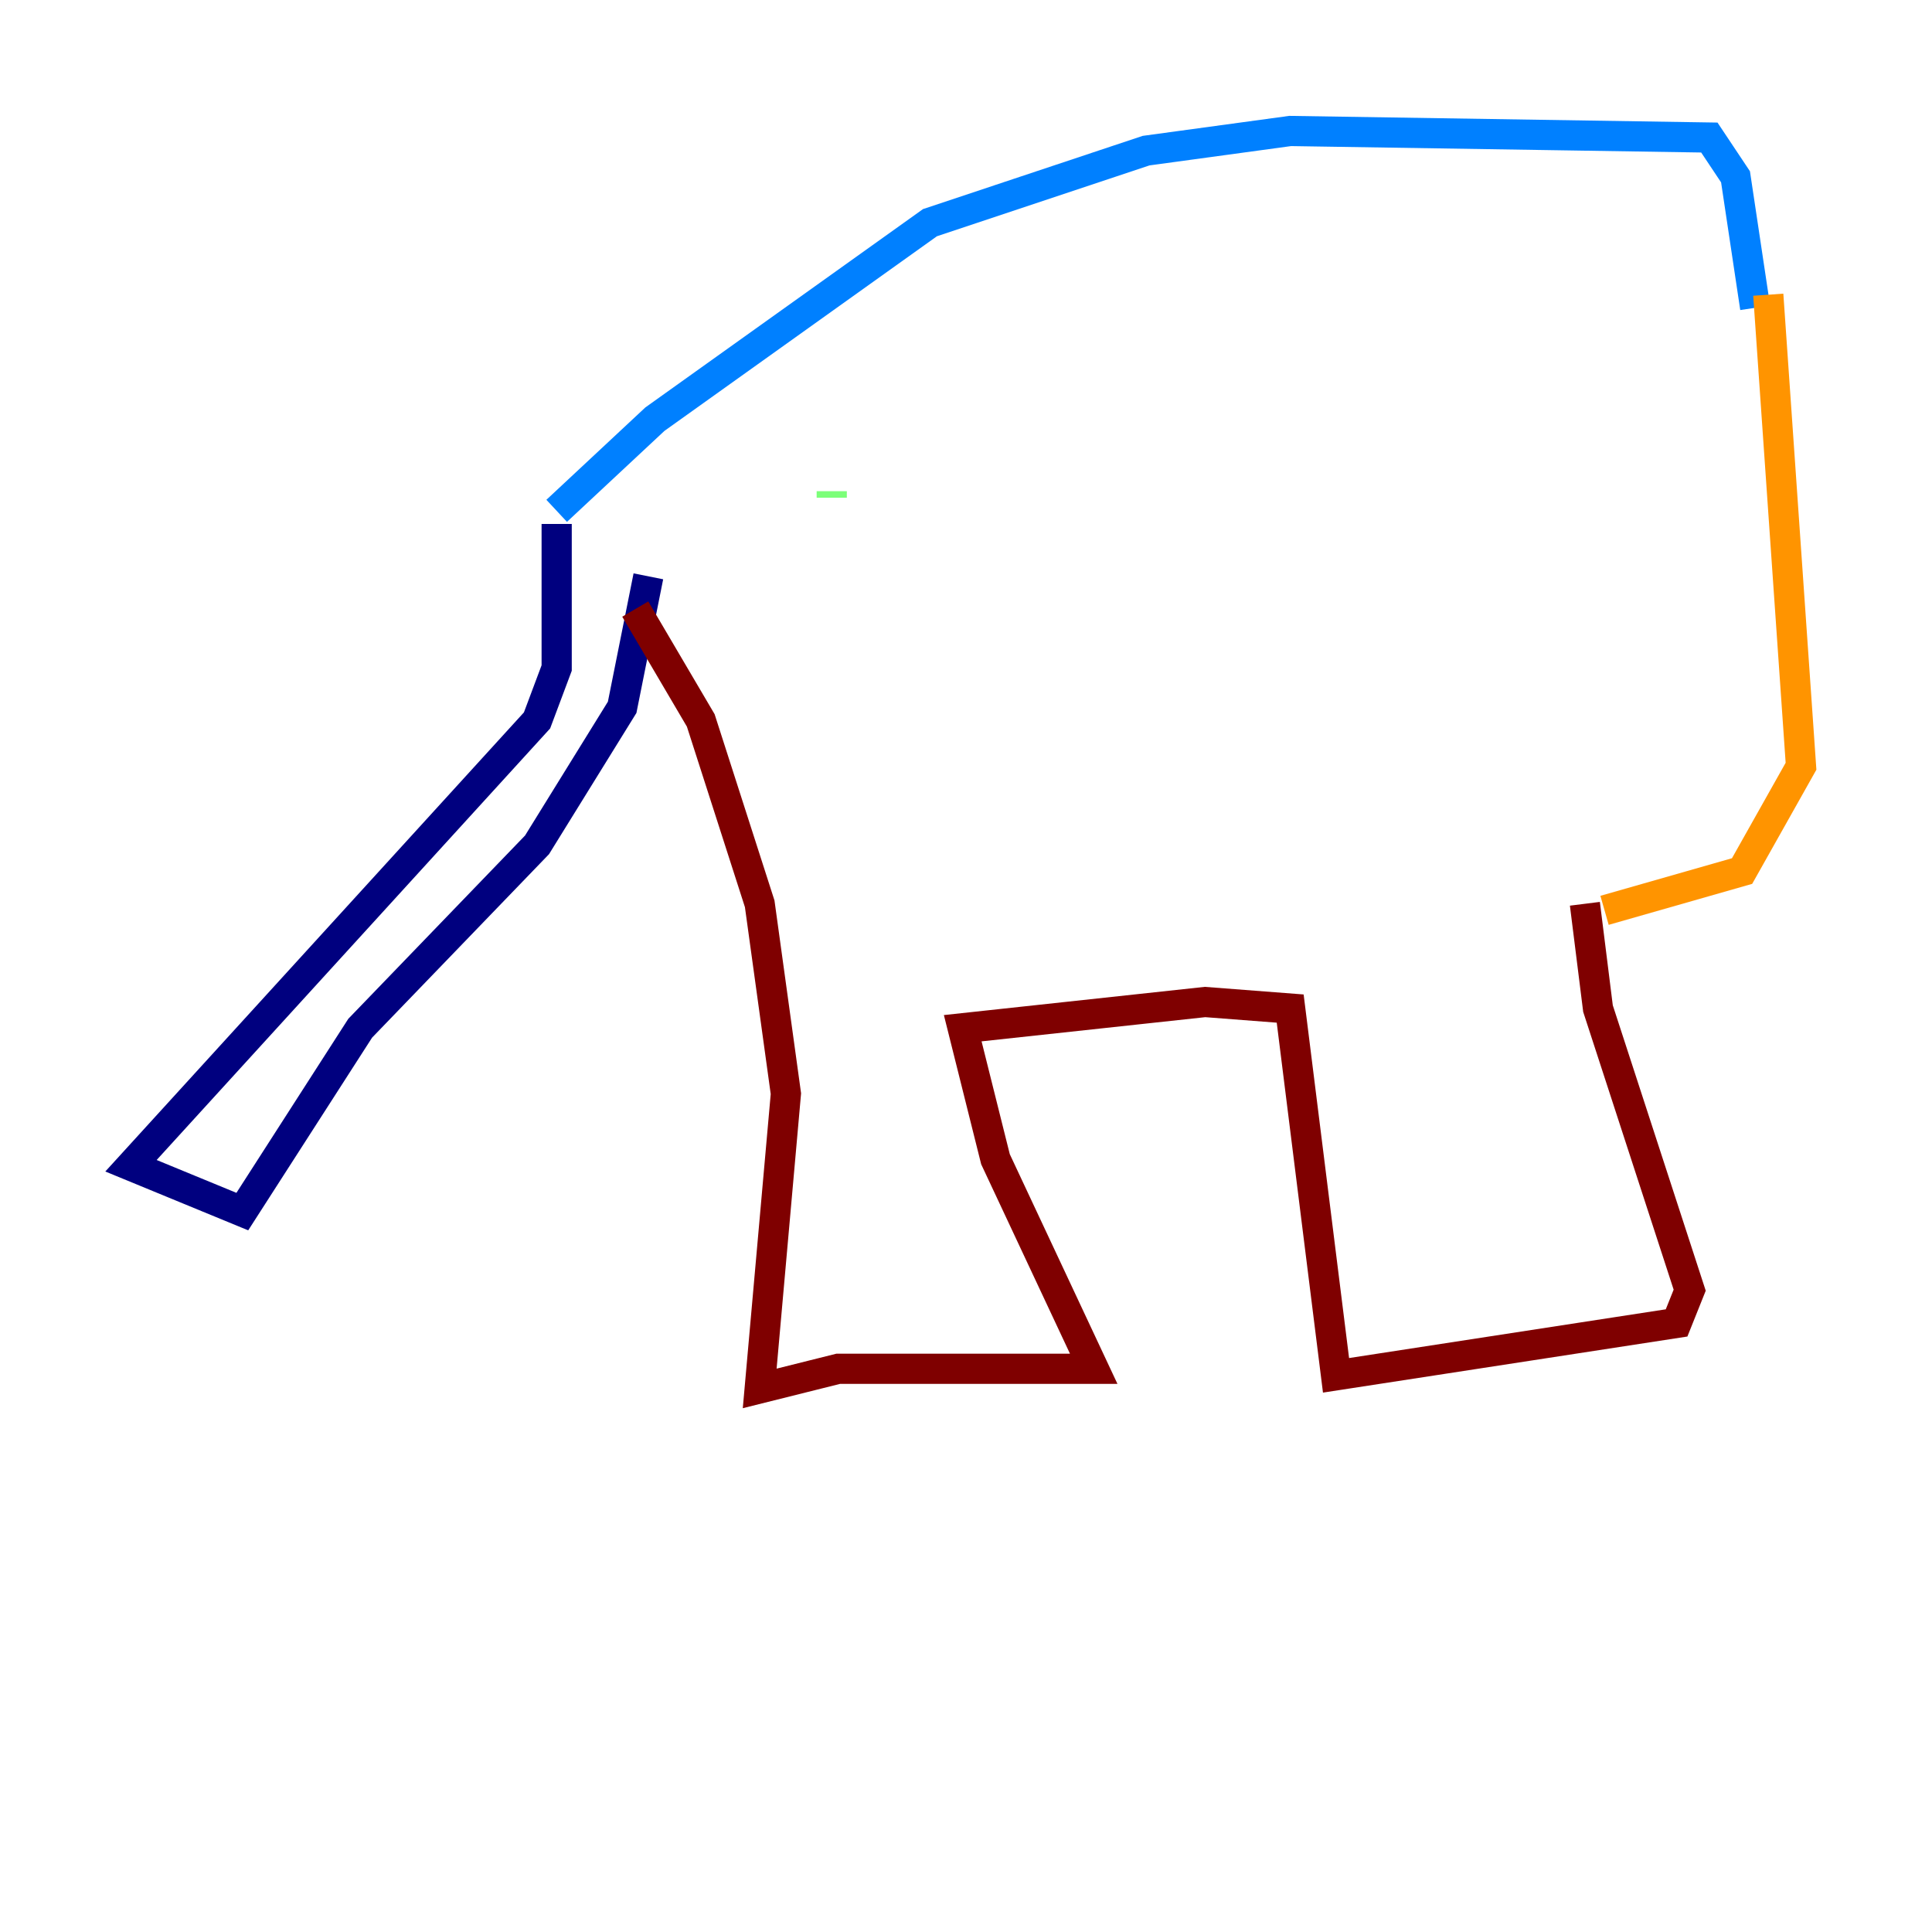 <?xml version="1.0" encoding="utf-8" ?>
<svg baseProfile="tiny" height="128" version="1.2" viewBox="0,0,128,128" width="128" xmlns="http://www.w3.org/2000/svg" xmlns:ev="http://www.w3.org/2001/xml-events" xmlns:xlink="http://www.w3.org/1999/xlink"><defs /><polyline fill="none" points="36.881,34.712 36.881,44.258 35.58,47.729 8.678,77.234 16.054,80.271 23.864,68.122 35.58,55.973 41.22,46.861 42.956,38.183" stroke="#00007f" stroke-width="2" /><polyline fill="none" points="36.881,33.844 43.39,27.77 61.614,14.752 75.932,9.98 85.478,8.678 113.248,9.112 114.983,11.715 116.285,20.393" stroke="#0080ff" stroke-width="2" /><polyline fill="none" points="55.105,32.976 55.105,32.542" stroke="#7cff79" stroke-width="2" /><polyline fill="none" points="117.153,19.525 119.322,50.766 115.417,57.709 106.305,60.312" stroke="#ff9400" stroke-width="2" /><polyline fill="none" points="42.088,40.352 46.427,47.729 50.332,59.878 52.068,72.461 50.332,91.986 55.539,90.685 72.461,90.685 65.953,76.8 63.783,68.122 79.837,66.386 85.478,66.82 88.515,91.119 111.078,87.647 111.946,85.478 105.871,66.82 105.003,59.878" stroke="#7f0000" stroke-width="2" /></svg>